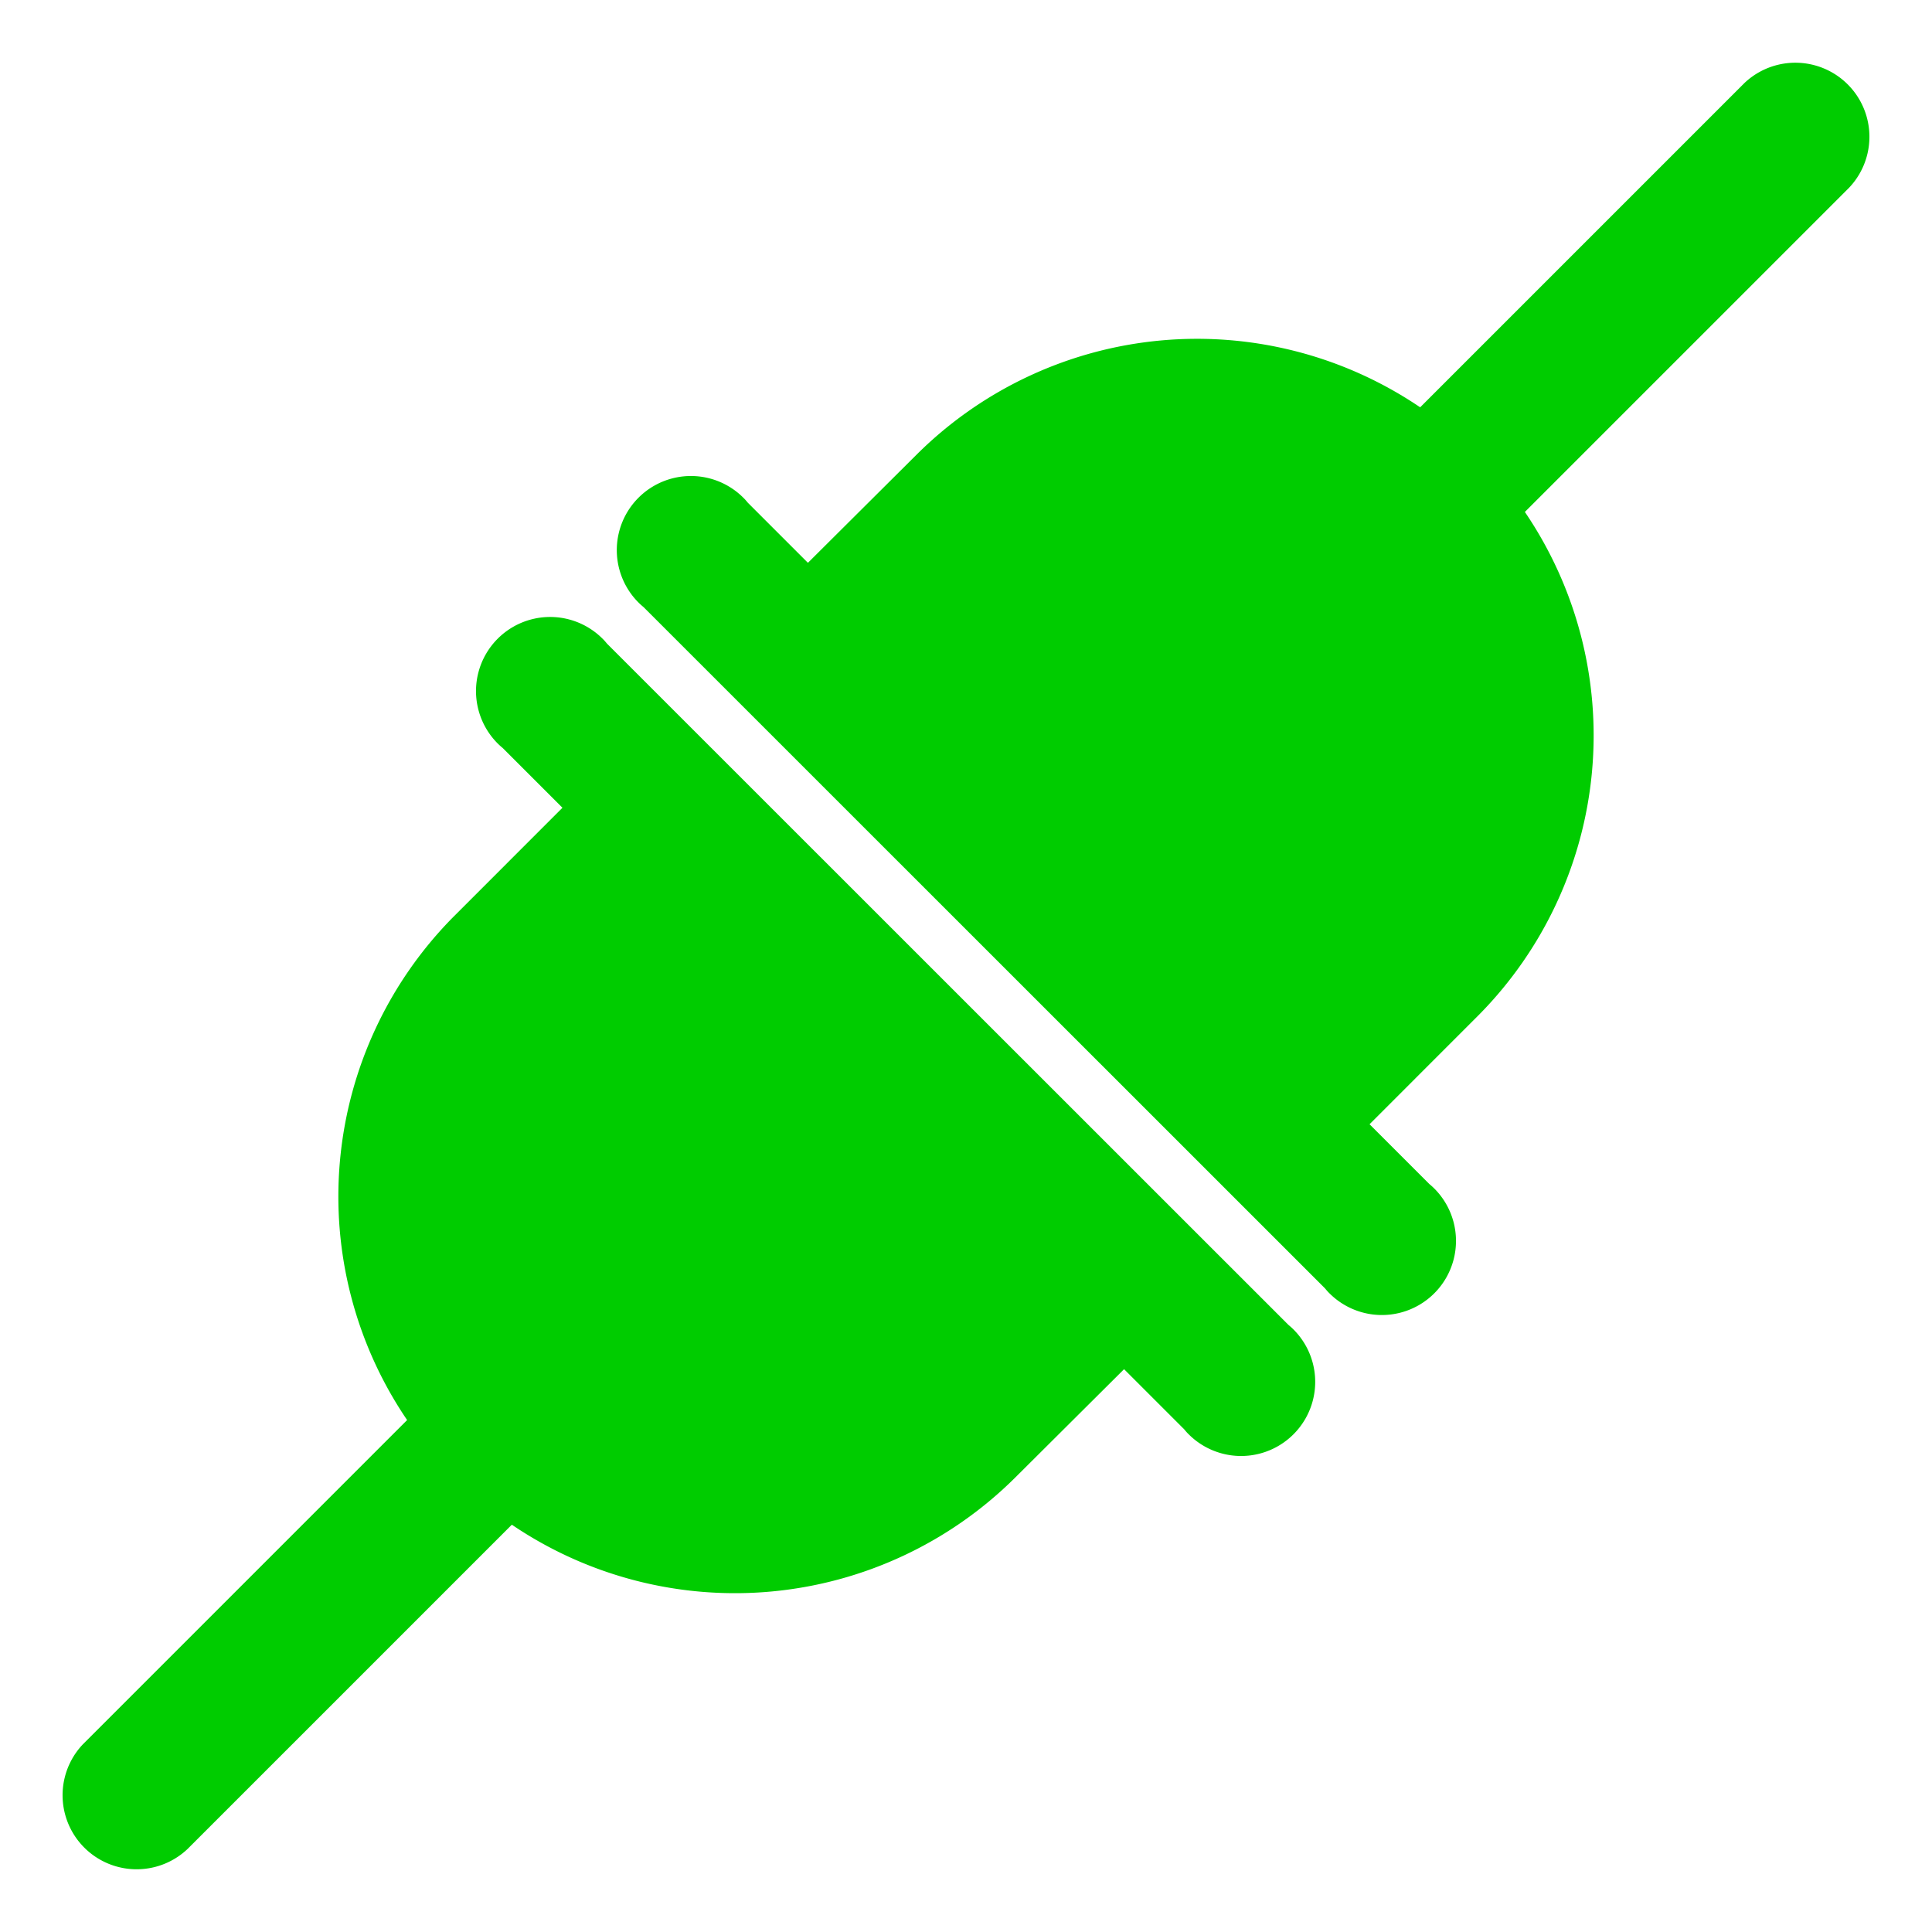 <svg xmlns="http://www.w3.org/2000/svg" viewBox="0 0 550 550"><title>connected</title><path d="M172.82,183.25c-.41-.49-.83-1-1.29-1.43a21.1,21.1,0,1,0-29.84,29.84c.46.46.94.89,1.43,1.29l17,17L129,261.08h0A113.18,113.18,0,0,0,115.9,404.26L23.58,496.58l0,0a21.08,21.08,0,0,0,29.8,29.8l0,0,92.33-92.33a113.18,113.18,0,0,0,143.08-13.2h0L320,389.78l17.1,17.1c.41.49.83,1,1.29,1.43a21.1,21.1,0,0,0,29.84-29.84c-.46-.46-.94-.89-1.43-1.29" style="fill:#0c0"/><path d="M377.18,366.75c.41.49.83,1,1.29,1.43a21.1,21.1,0,0,0,29.84-29.84c-.46-.46-.94-.89-1.43-1.29l-17-17L421,288.92h0A113.18,113.18,0,0,0,434.1,145.74l92.32-92.32,0,0a21.08,21.08,0,0,0-29.8-29.8l0,0-92.33,92.33a113.18,113.18,0,0,0-143.08,13.2h0L230,160.22l-17.1-17.1c-.41-.49-.83-1-1.29-1.43a21.1,21.1,0,0,0-29.84,29.84c.46.46.94.89,1.43,1.29" style="fill:#0c0"/></svg>
